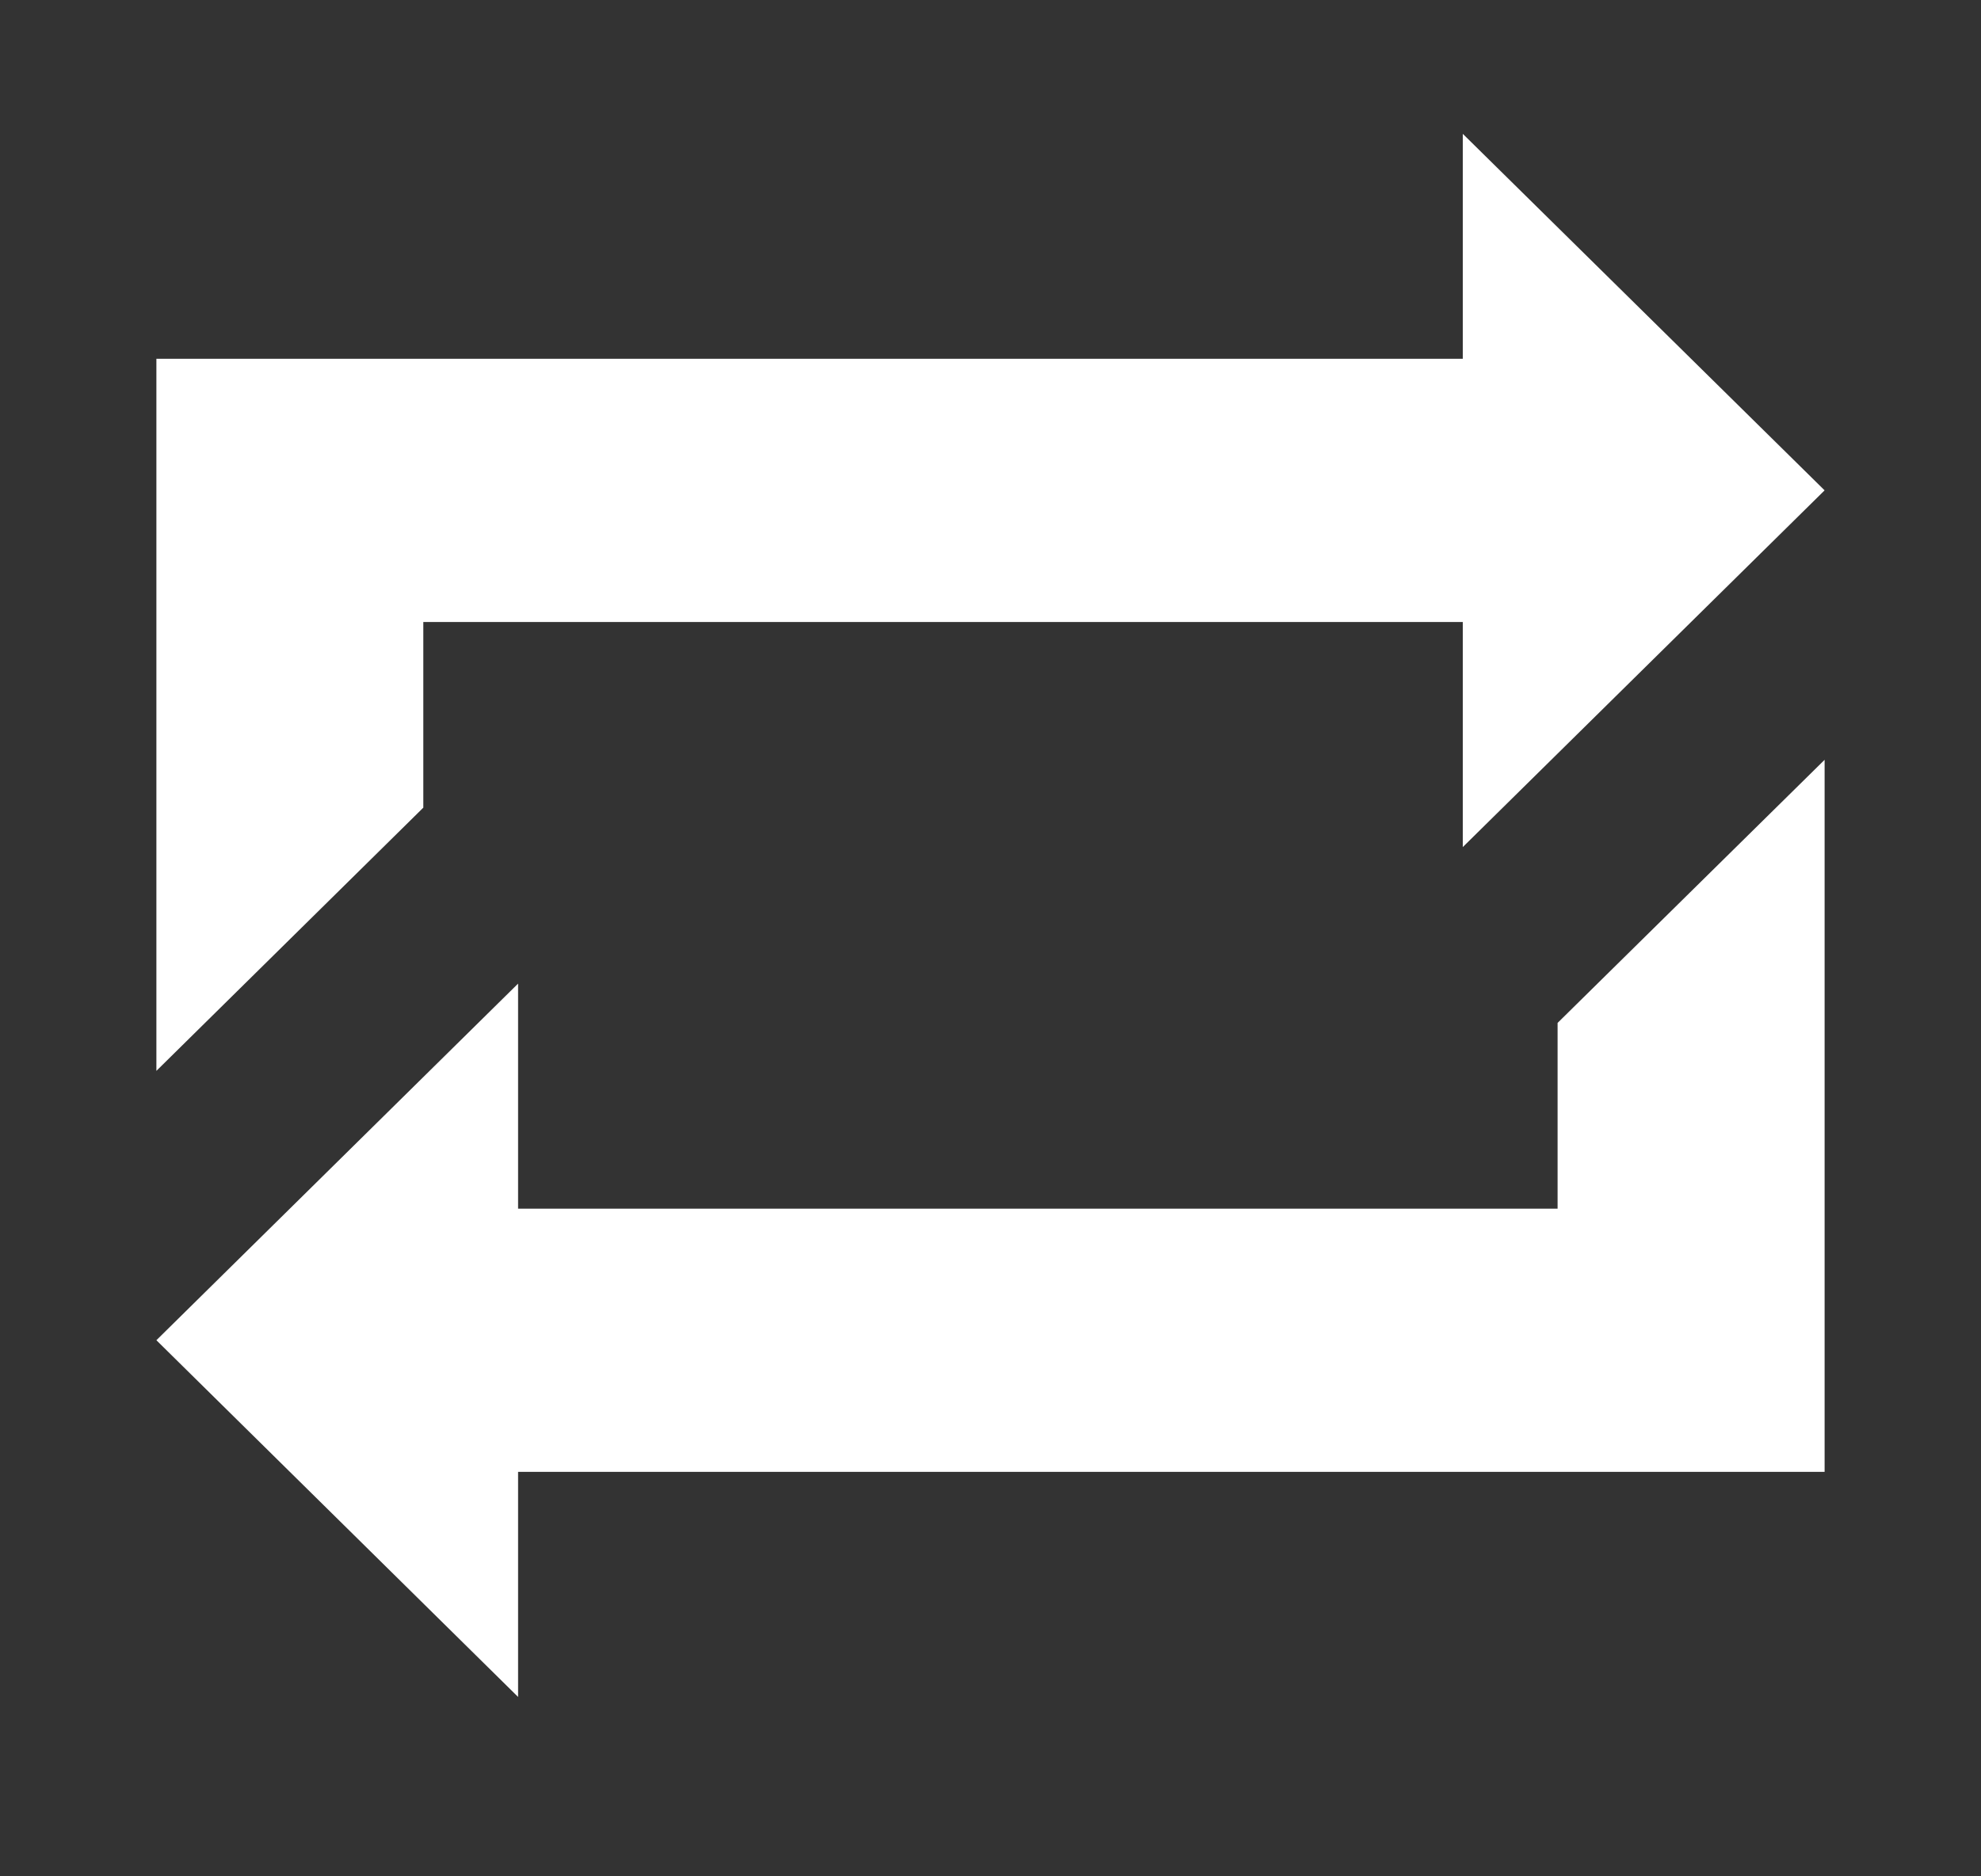 ﻿<svg version="1.1" xmlns="http://www.w3.org/2000/svg" xmlns:xlink="http://www.w3.org/1999/xlink" width="19" height="18"><rect width="100%" height="100%" fill="#333333" stroke="none"/><defs/><g><path fill="rgb(255,255,255)" stroke="none" paint-order="stroke fill markers" fill-rule="evenodd" d=" M 14.939 11.595 C 14.939 11.595 4.969 11.595 4.969 11.595 C 4.969 11.595 4.969 9.436 4.969 9.436 C 4.969 9.436 1.5 12.857 1.5 12.857 C 1.5 12.857 4.969 16.279 4.969 16.279 C 4.969 16.279 4.969 14.12 4.969 14.12 C 4.969 14.12 17.5 14.12 17.5 14.12 C 17.5 14.12 17.5 13.526 17.5 13.526 C 17.5 13.526 17.5 11.595 17.5 11.595 C 17.5 11.595 17.5 7.289 17.5 7.289 C 17.5 7.289 14.939 9.813 14.939 9.813 C 14.939 9.813 14.939 11.595 14.939 11.595 Z M 4.06 5.967 C 4.06 5.967 14.03 5.967 14.03 5.967 C 14.03 5.967 14.03 8.126 14.03 8.126 C 14.03 8.126 17.5 4.704 17.5 4.704 C 17.5 4.704 14.03 1.284 14.03 1.284 C 14.03 1.284 14.03 3.442 14.03 3.442 C 14.03 3.442 1.5 3.442 1.5 3.442 C 1.5 3.442 1.5 10.273 1.5 10.273 C 1.5 10.273 4.06 7.748 4.06 7.748 C 4.06 7.748 4.06 5.967 4.06 5.967 Z"/></g></svg>